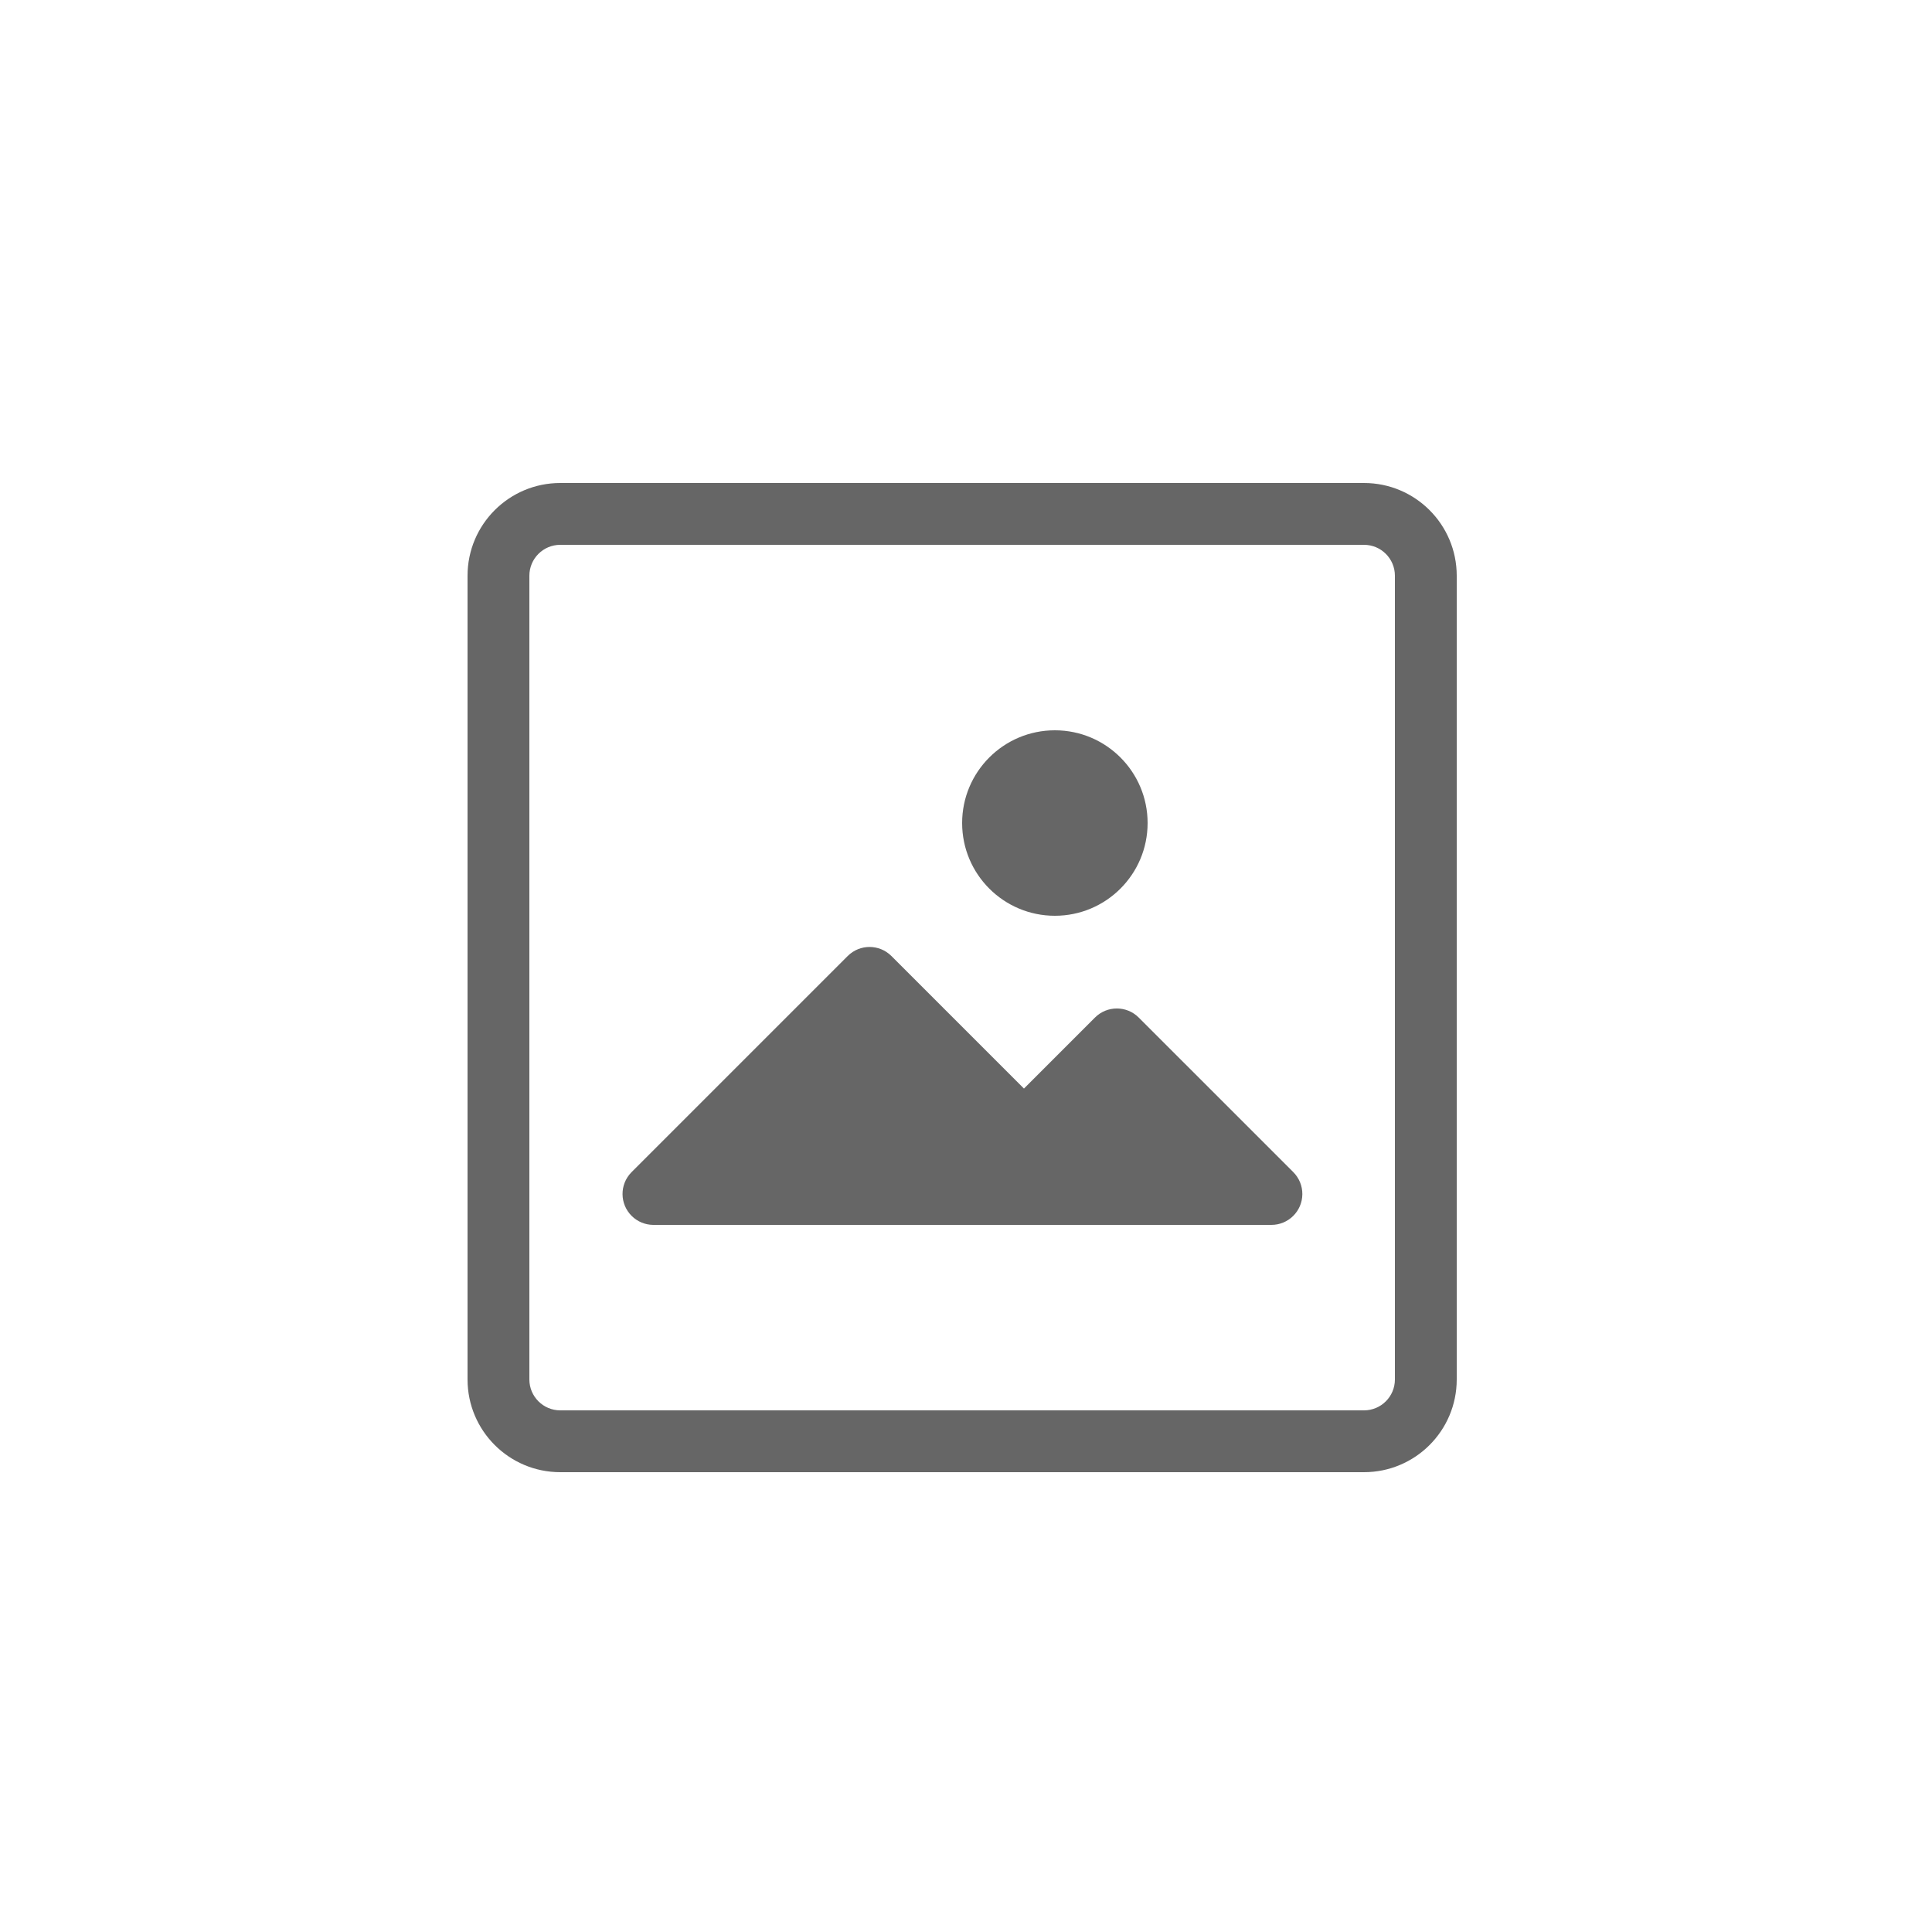 <?xml version="1.0" encoding="iso-8859-1"?>
<!-- Generator: Adobe Illustrator 19.0.0, SVG Export Plug-In . SVG Version: 6.00 Build 0)  -->
<svg version="1.1" id="Capa_1" xmlns="http://www.w3.org/2000/svg" xmlns:xlink="http://www.w3.org/1999/xlink" 
	 style="display: inline-block; vertical-align: middle; opacity:0.6;" y="512" height="1032" width="1032" viewBox="-242 -250 1000 1000" >
<g>
	<g>
		<g>
			<path d="M464,0H48C21.49,0,0,21.49,0,48v416c0,26.51,21.49,48,48,48h416c26.51,0,48-21.49,48-48V48C512,21.49,490.51,0,464,0z
				 M480,464c0,8.837-7.163,16-16,16H48c-8.837,0-16-7.163-16-16V48c0-8.837,7.163-16,16-16h416c8.837,0,16,7.163,16,16V464z"/>
			<path d="M347.36,276.64c-6.241-6.204-16.319-6.204-22.56,0l-36.8,36.8l-68.64-68.64c-6.241-6.204-16.319-6.204-22.56,0l-112,112
				c-6.186,6.31-6.087,16.44,0.223,22.626c2.935,2.878,6.866,4.516,10.977,4.574h320c8.836,0.051,16.041-7.07,16.093-15.907
				c0.025-4.299-1.681-8.426-4.733-11.453L347.36,276.64z"/>
			<circle cx="304" cy="176" r="48"/>
		</g>
	</g>
</g>
<g>
</g>
<g>
</g>
<g>
</g>
<g>
</g>
<g>
</g>
<g>
</g>
<g>
</g>
<g>
</g>
<g>
</g>
<g>
</g>
<g>
</g>
<g>
</g>
<g>
</g>
<g>
</g>
<g>
</g>
</svg>
